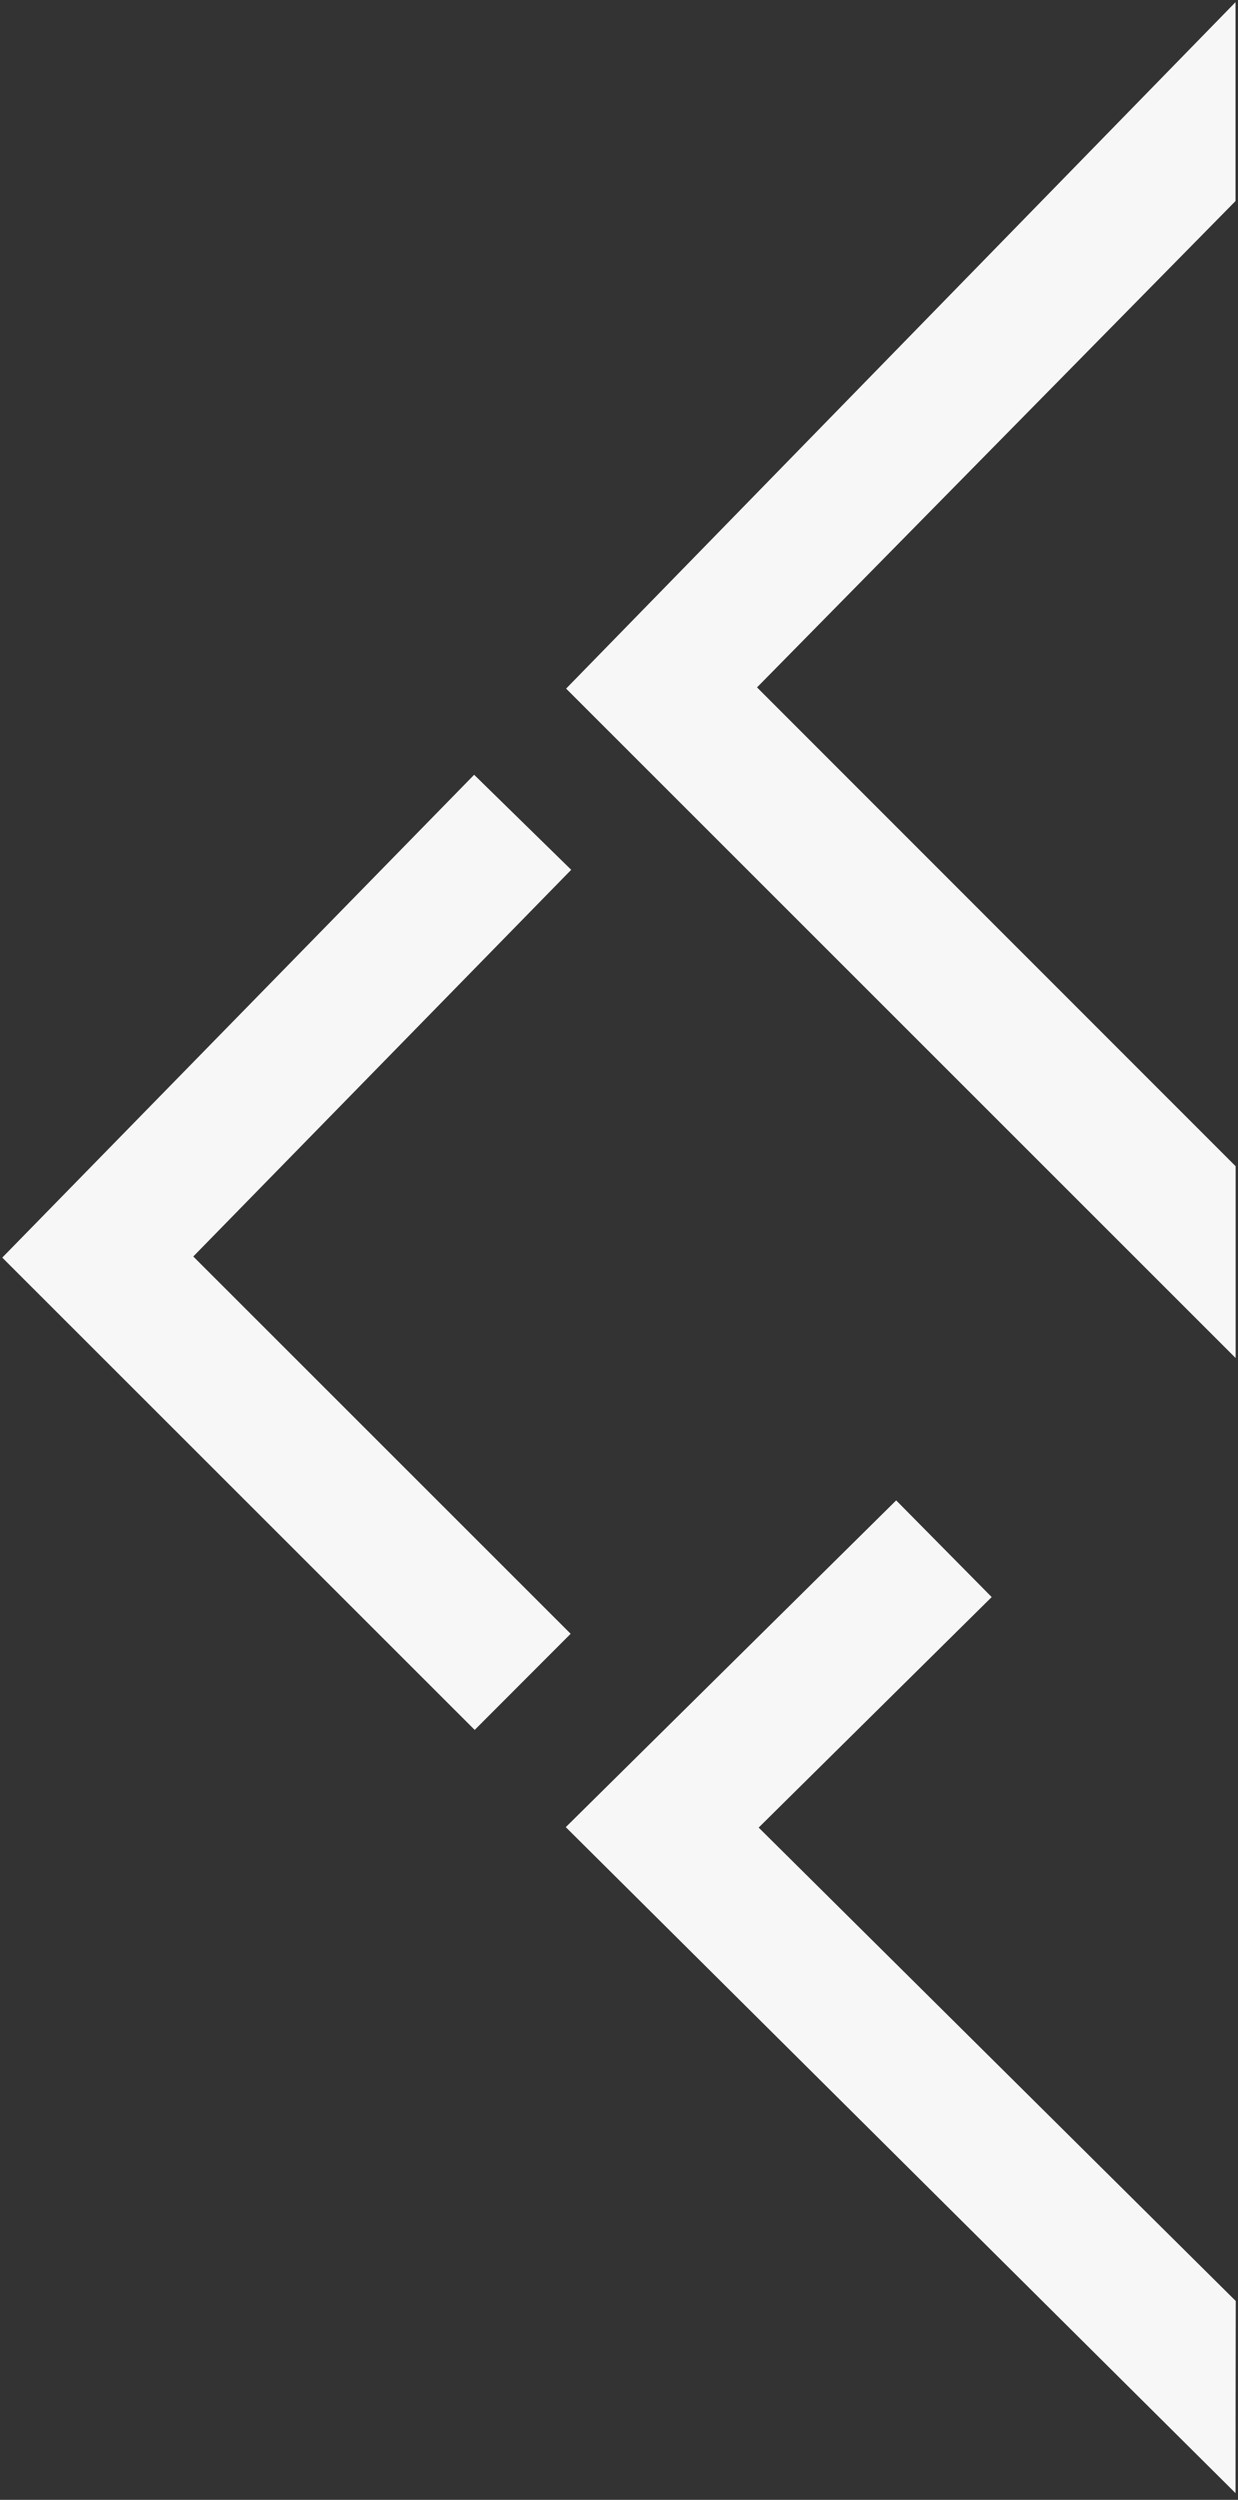 <svg width="112" height="226" viewBox="0 0 112 226" fill="none" xmlns="http://www.w3.org/2000/svg">
<rect x="0" y="0" width="112" height="226" fill="#333333" stroke="none"/>
<g clip-path="url(#clip0_273_250)">
<path d="M111.776 105.425C97.346 90.995 82.916 76.575 68.486 62.145C82.916 47.485 97.346 32.835 111.776 18.175C111.776 12.175 111.776 6.185 111.776 0.195C91.586 20.885 71.406 41.565 51.216 62.255C71.406 82.425 91.596 102.605 111.786 122.775C111.786 116.995 111.786 111.205 111.786 105.425H111.776Z" fill="#F7F7F7"/>
<path d="M111.796 208.025C97.406 193.755 83.025 179.485 68.635 165.225L89.716 144.385L81.076 135.645L51.185 165.185C71.385 185.255 91.576 205.325 111.776 225.395C111.776 219.605 111.786 213.815 111.796 208.025Z" fill="#F7F7F7"/>
<path d="M42.945 156.395L0.205 113.695L42.895 70.045L51.675 78.635L17.485 113.595L51.625 147.705L42.945 156.395Z" fill="#F7F7F7"/>
</g>
<defs>
<clipPath id="clip0_273_250">
<rect width="111.59" height="225.2" fill="white" transform="translate(0.205 0.195)"/>
</clipPath>
</defs>
</svg>
